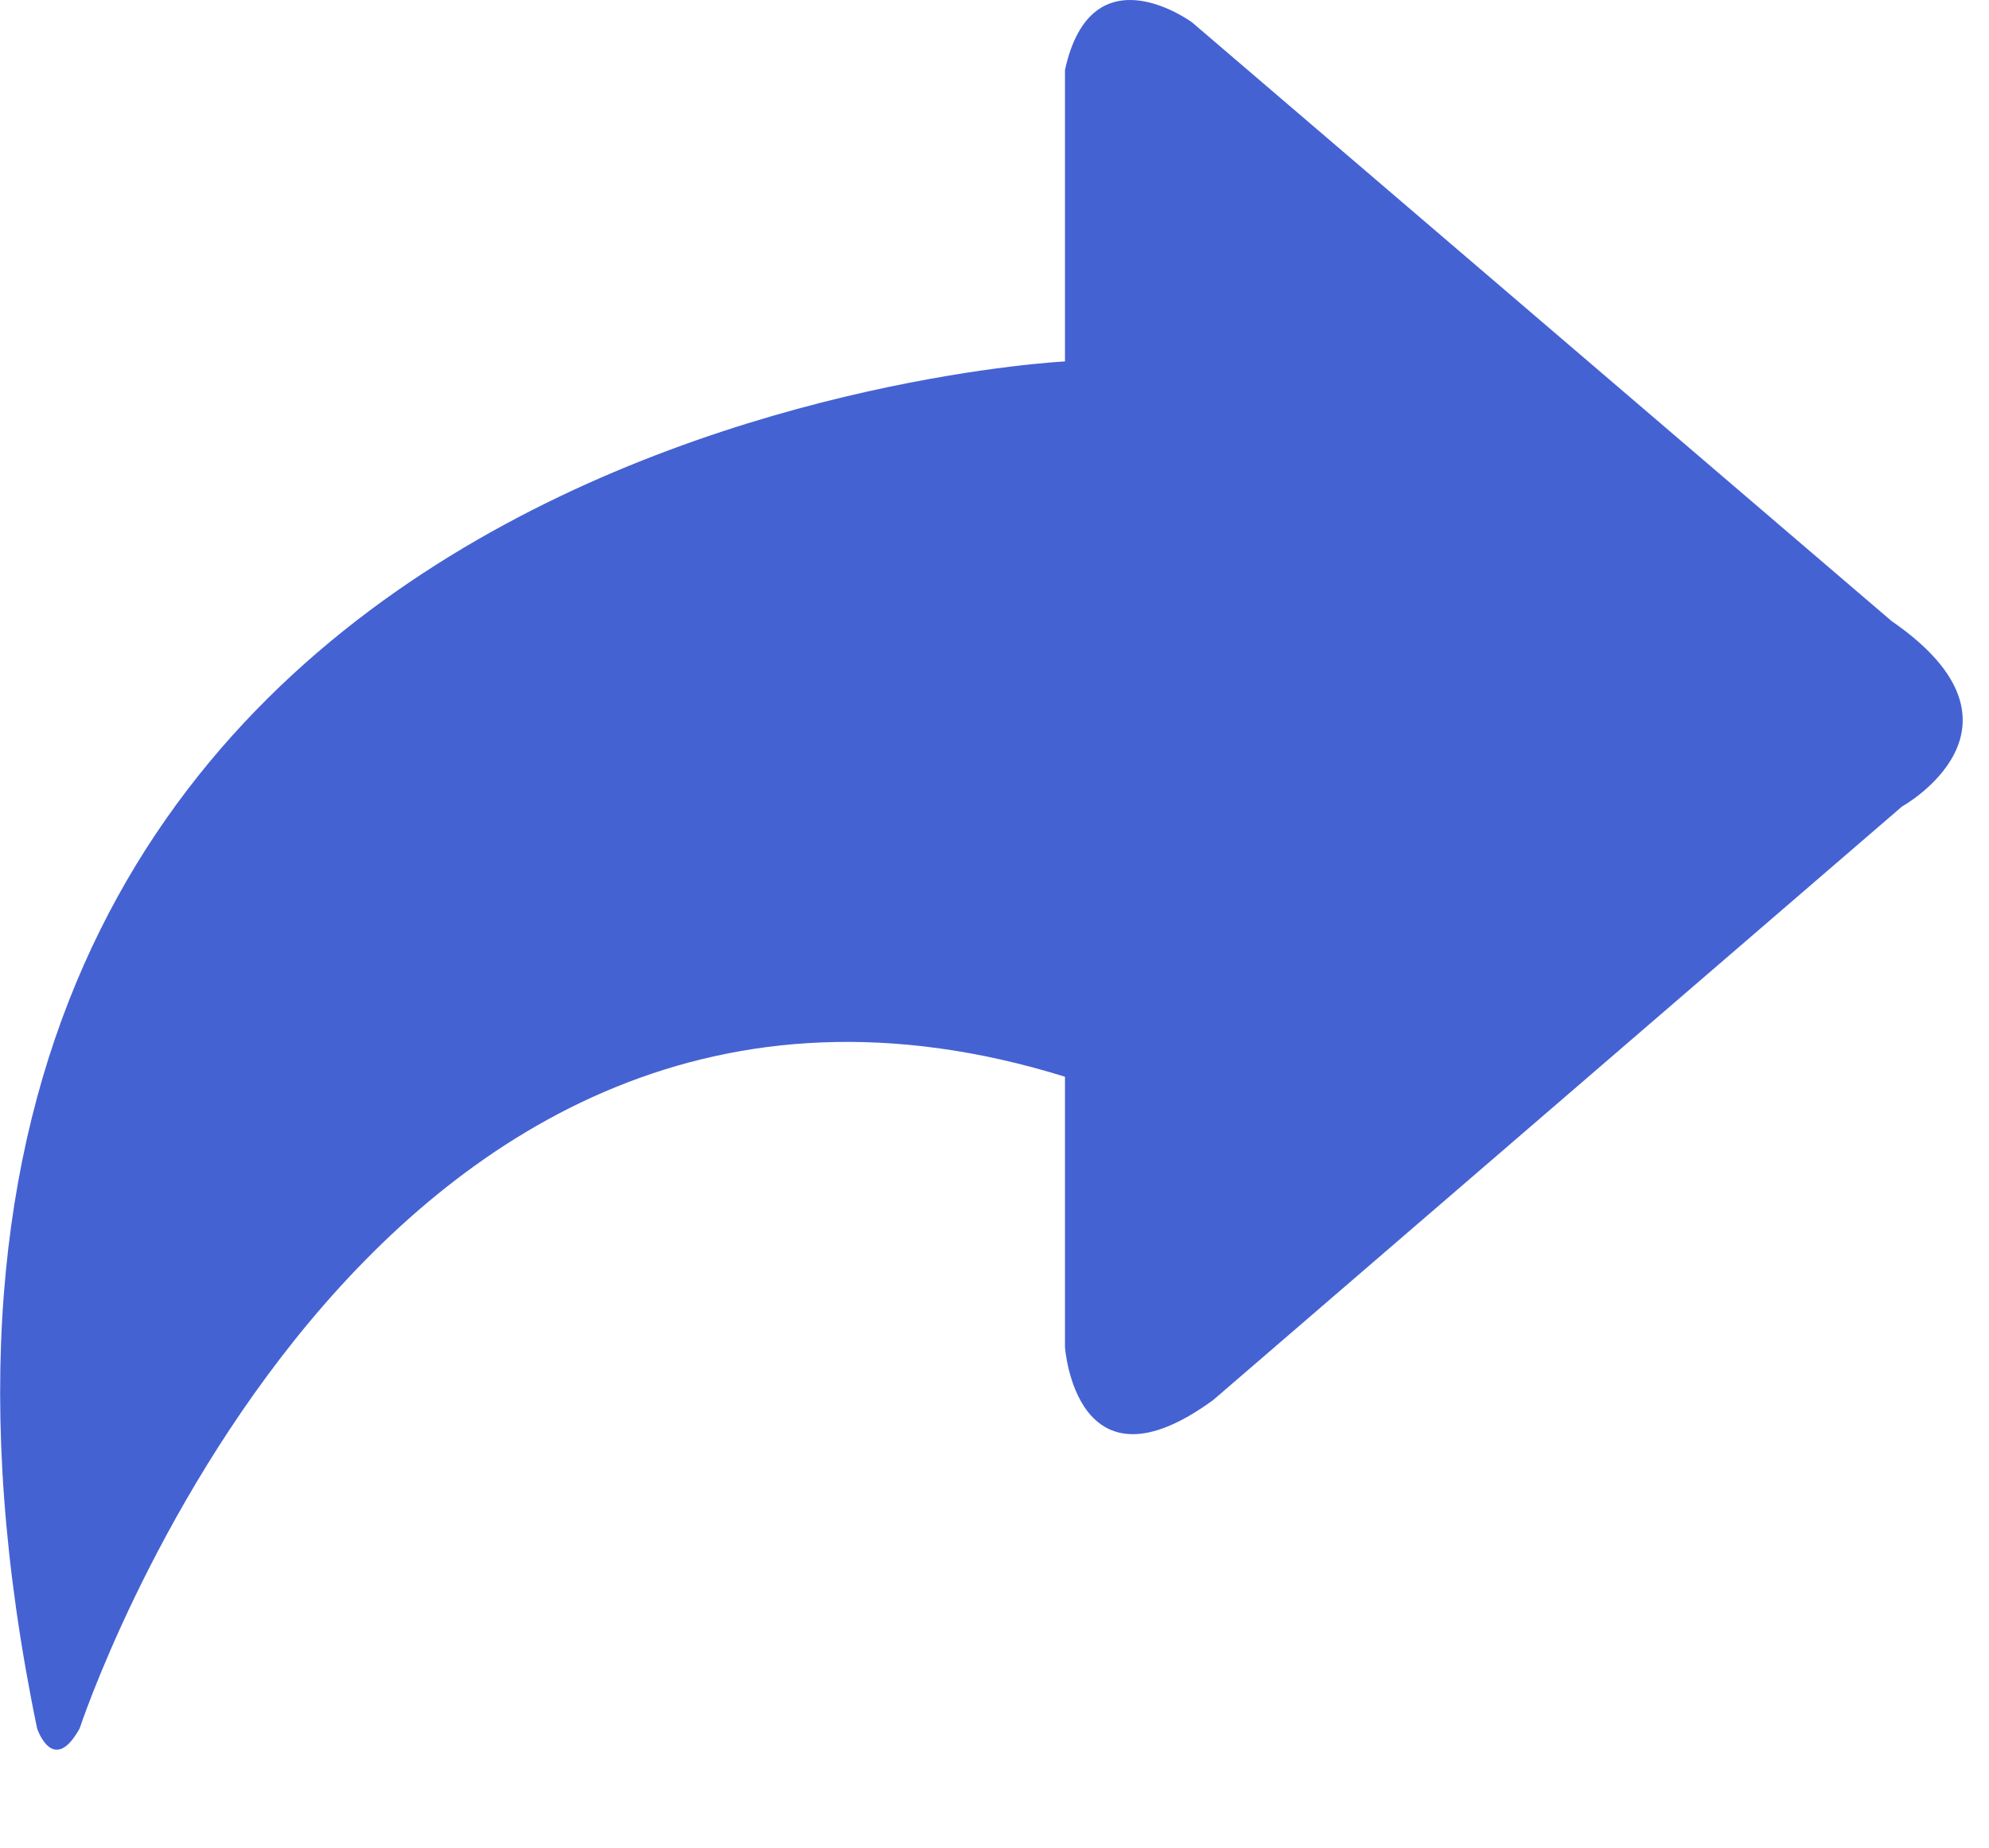 <?xml version="1.0" standalone="no"?><!DOCTYPE svg PUBLIC "-//W3C//DTD SVG 1.1//EN" "http://www.w3.org/Graphics/SVG/1.1/DTD/svg11.dtd"><svg t="1756977659030" class="icon" viewBox="0 0 1102 1024" version="1.1" xmlns="http://www.w3.org/2000/svg" p-id="18046" xmlns:xlink="http://www.w3.org/1999/xlink" width="215.234" height="200"><path d="M590.047 200.259V38.788c14.729-67.503 70.417-26.387 70.417-26.387l387.61 331.765c85.068 58.681 5.75 102.712 5.75 102.712L672.201 775.728c-76.246 55.767-82.154-29.301-82.154-29.301V596.613C202.516 476.336 44.116 957.757 44.116 957.757c-14.729 26.466-23.551 0-23.551 0-149.656-722.289 569.64-757.498 569.64-757.498z" fill="#4562D3" p-id="18047"></path></svg>
